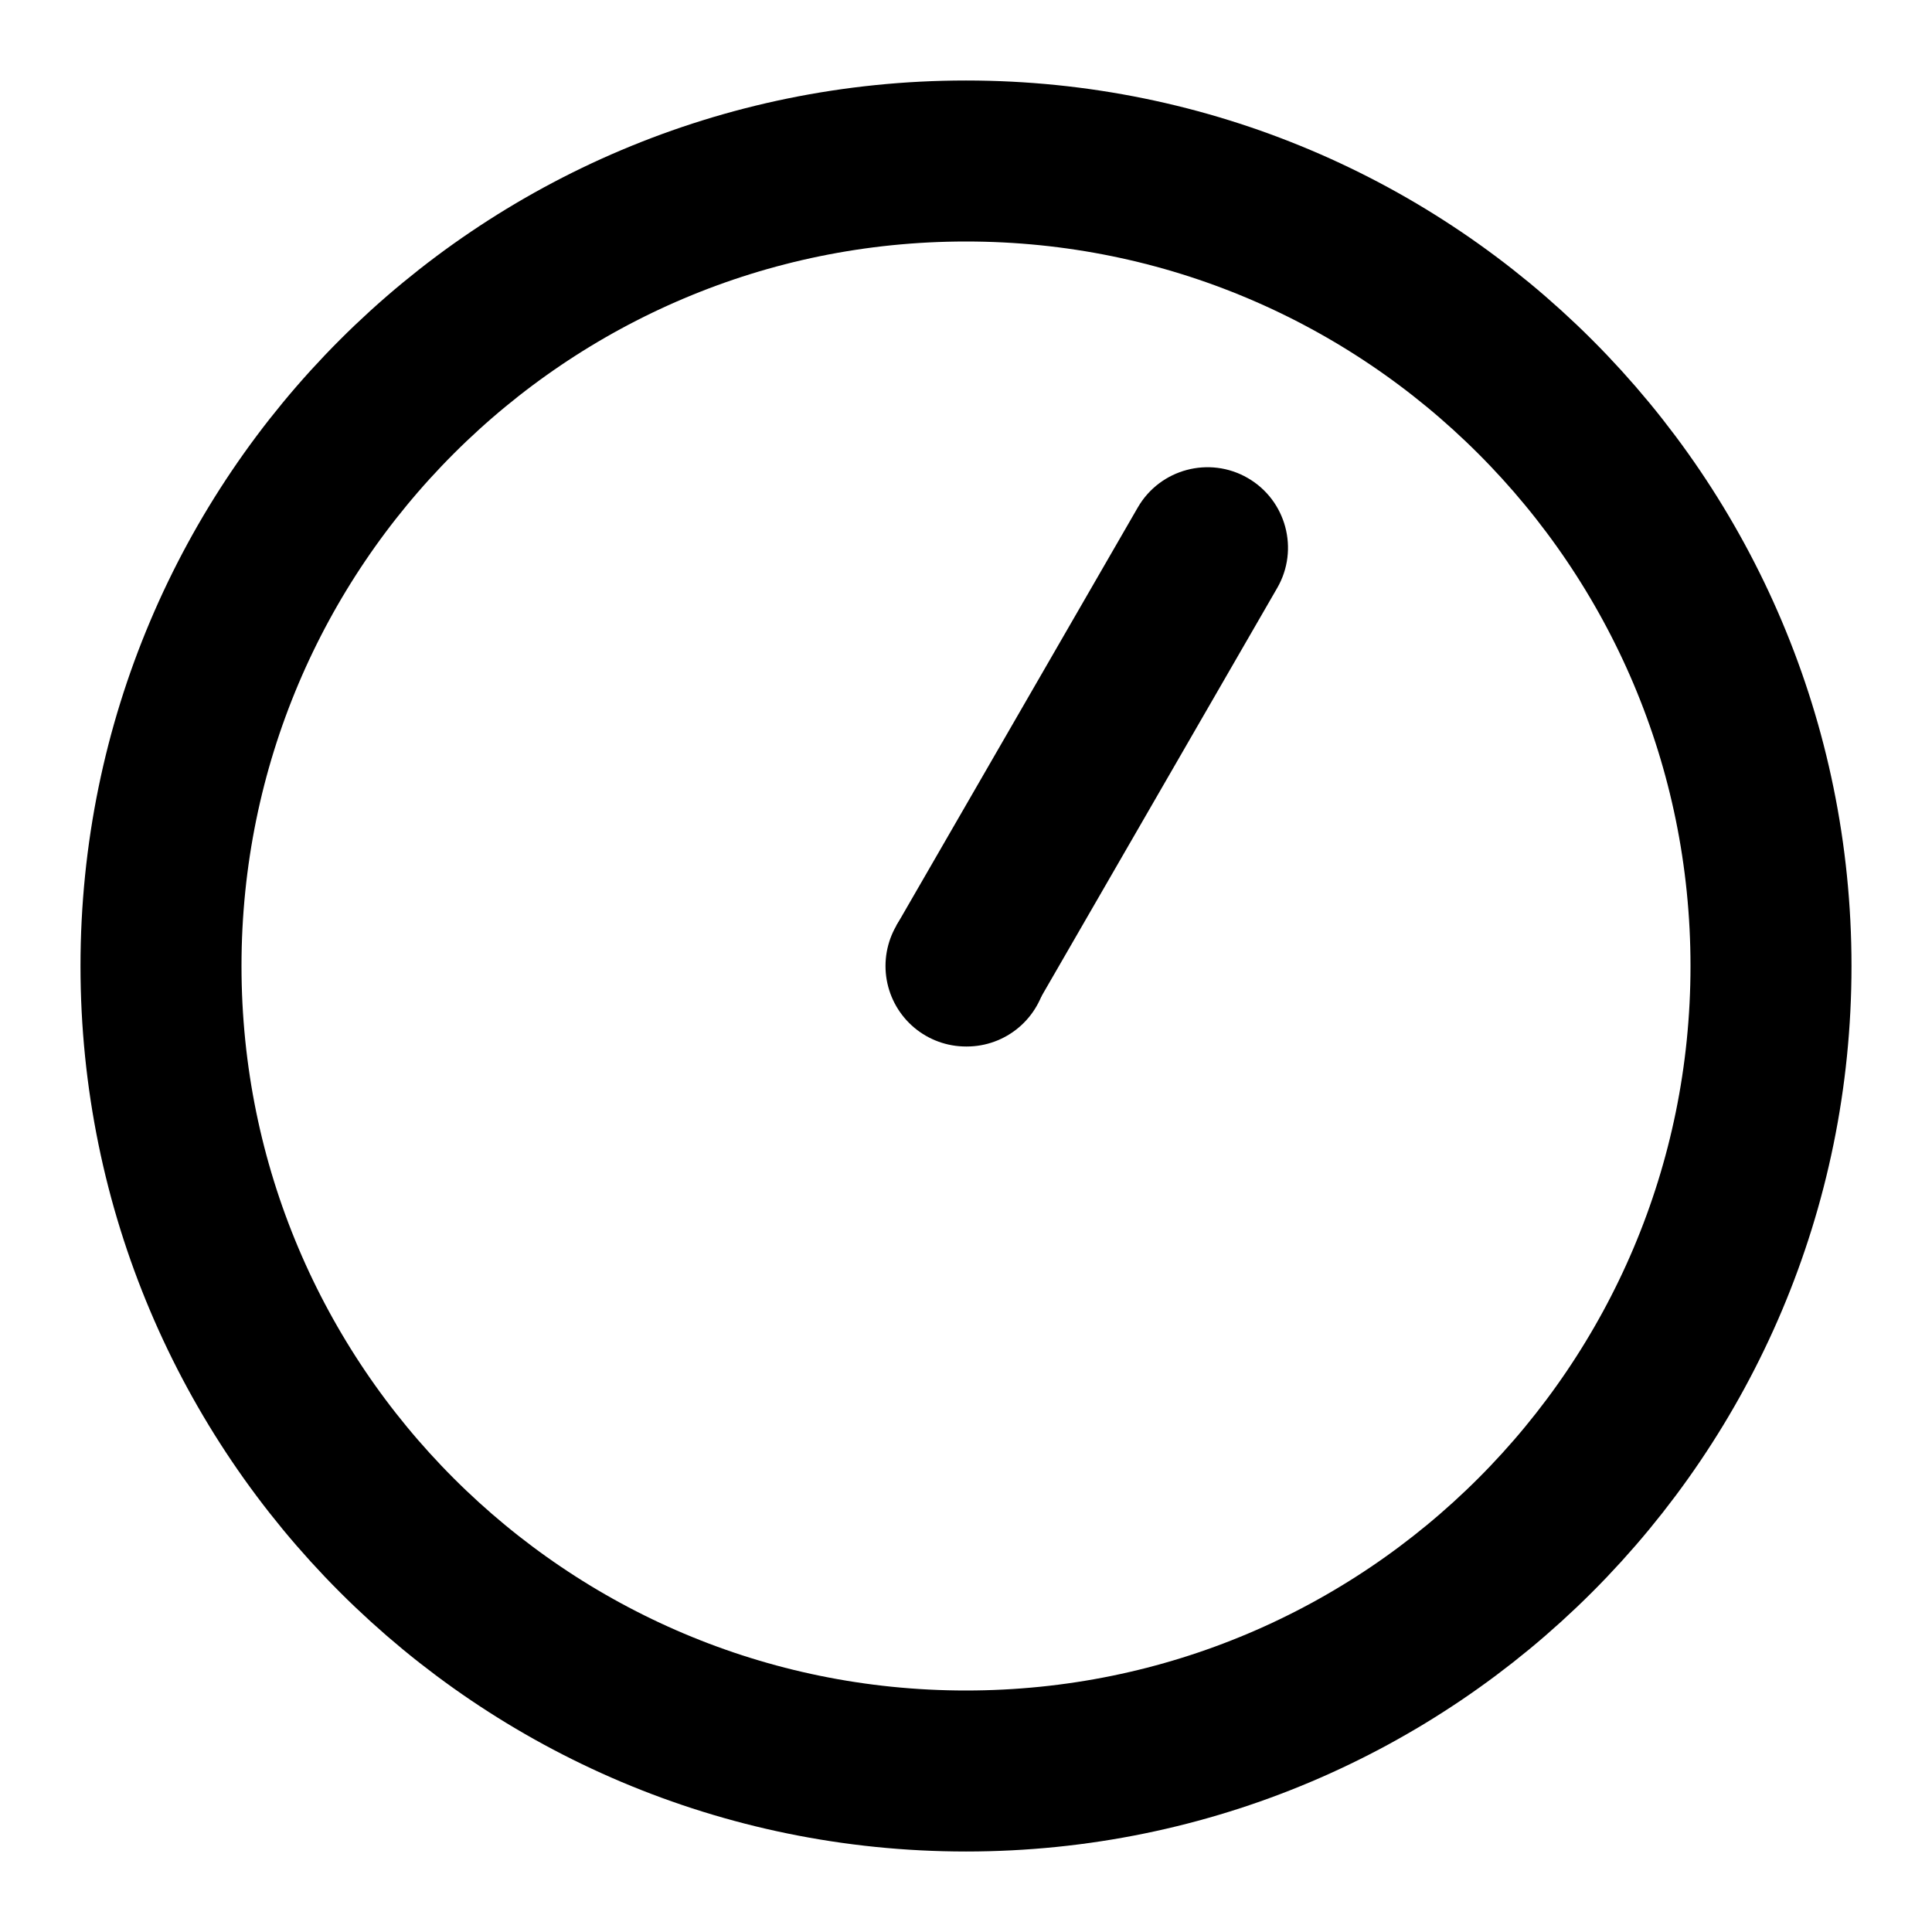 <svg width="24" height="24" viewBox="0 0 24 24" fill="none" xmlns="http://www.w3.org/2000/svg">
<path d="M12 22C17.523 22 22 17.523 22 12C22 6.477 17.523 2 12 2C6.477 2 2 6.477 2 12C2 17.523 6.477 22 12 22Z" stroke="black" stroke-width="2" stroke-linecap="round" stroke-linejoin="round"/>
<path d="M12 12H12.01" stroke="black" stroke-width="2" stroke-linecap="round"/>
<path d="M15.866 7.304C16.142 6.826 15.978 6.214 15.5 5.938C15.022 5.662 14.41 5.826 14.134 6.304L15.866 7.304ZM14.134 6.304L11.134 11.5L12.866 12.5L15.866 7.304L14.134 6.304Z" fill="black"/>
</svg>
